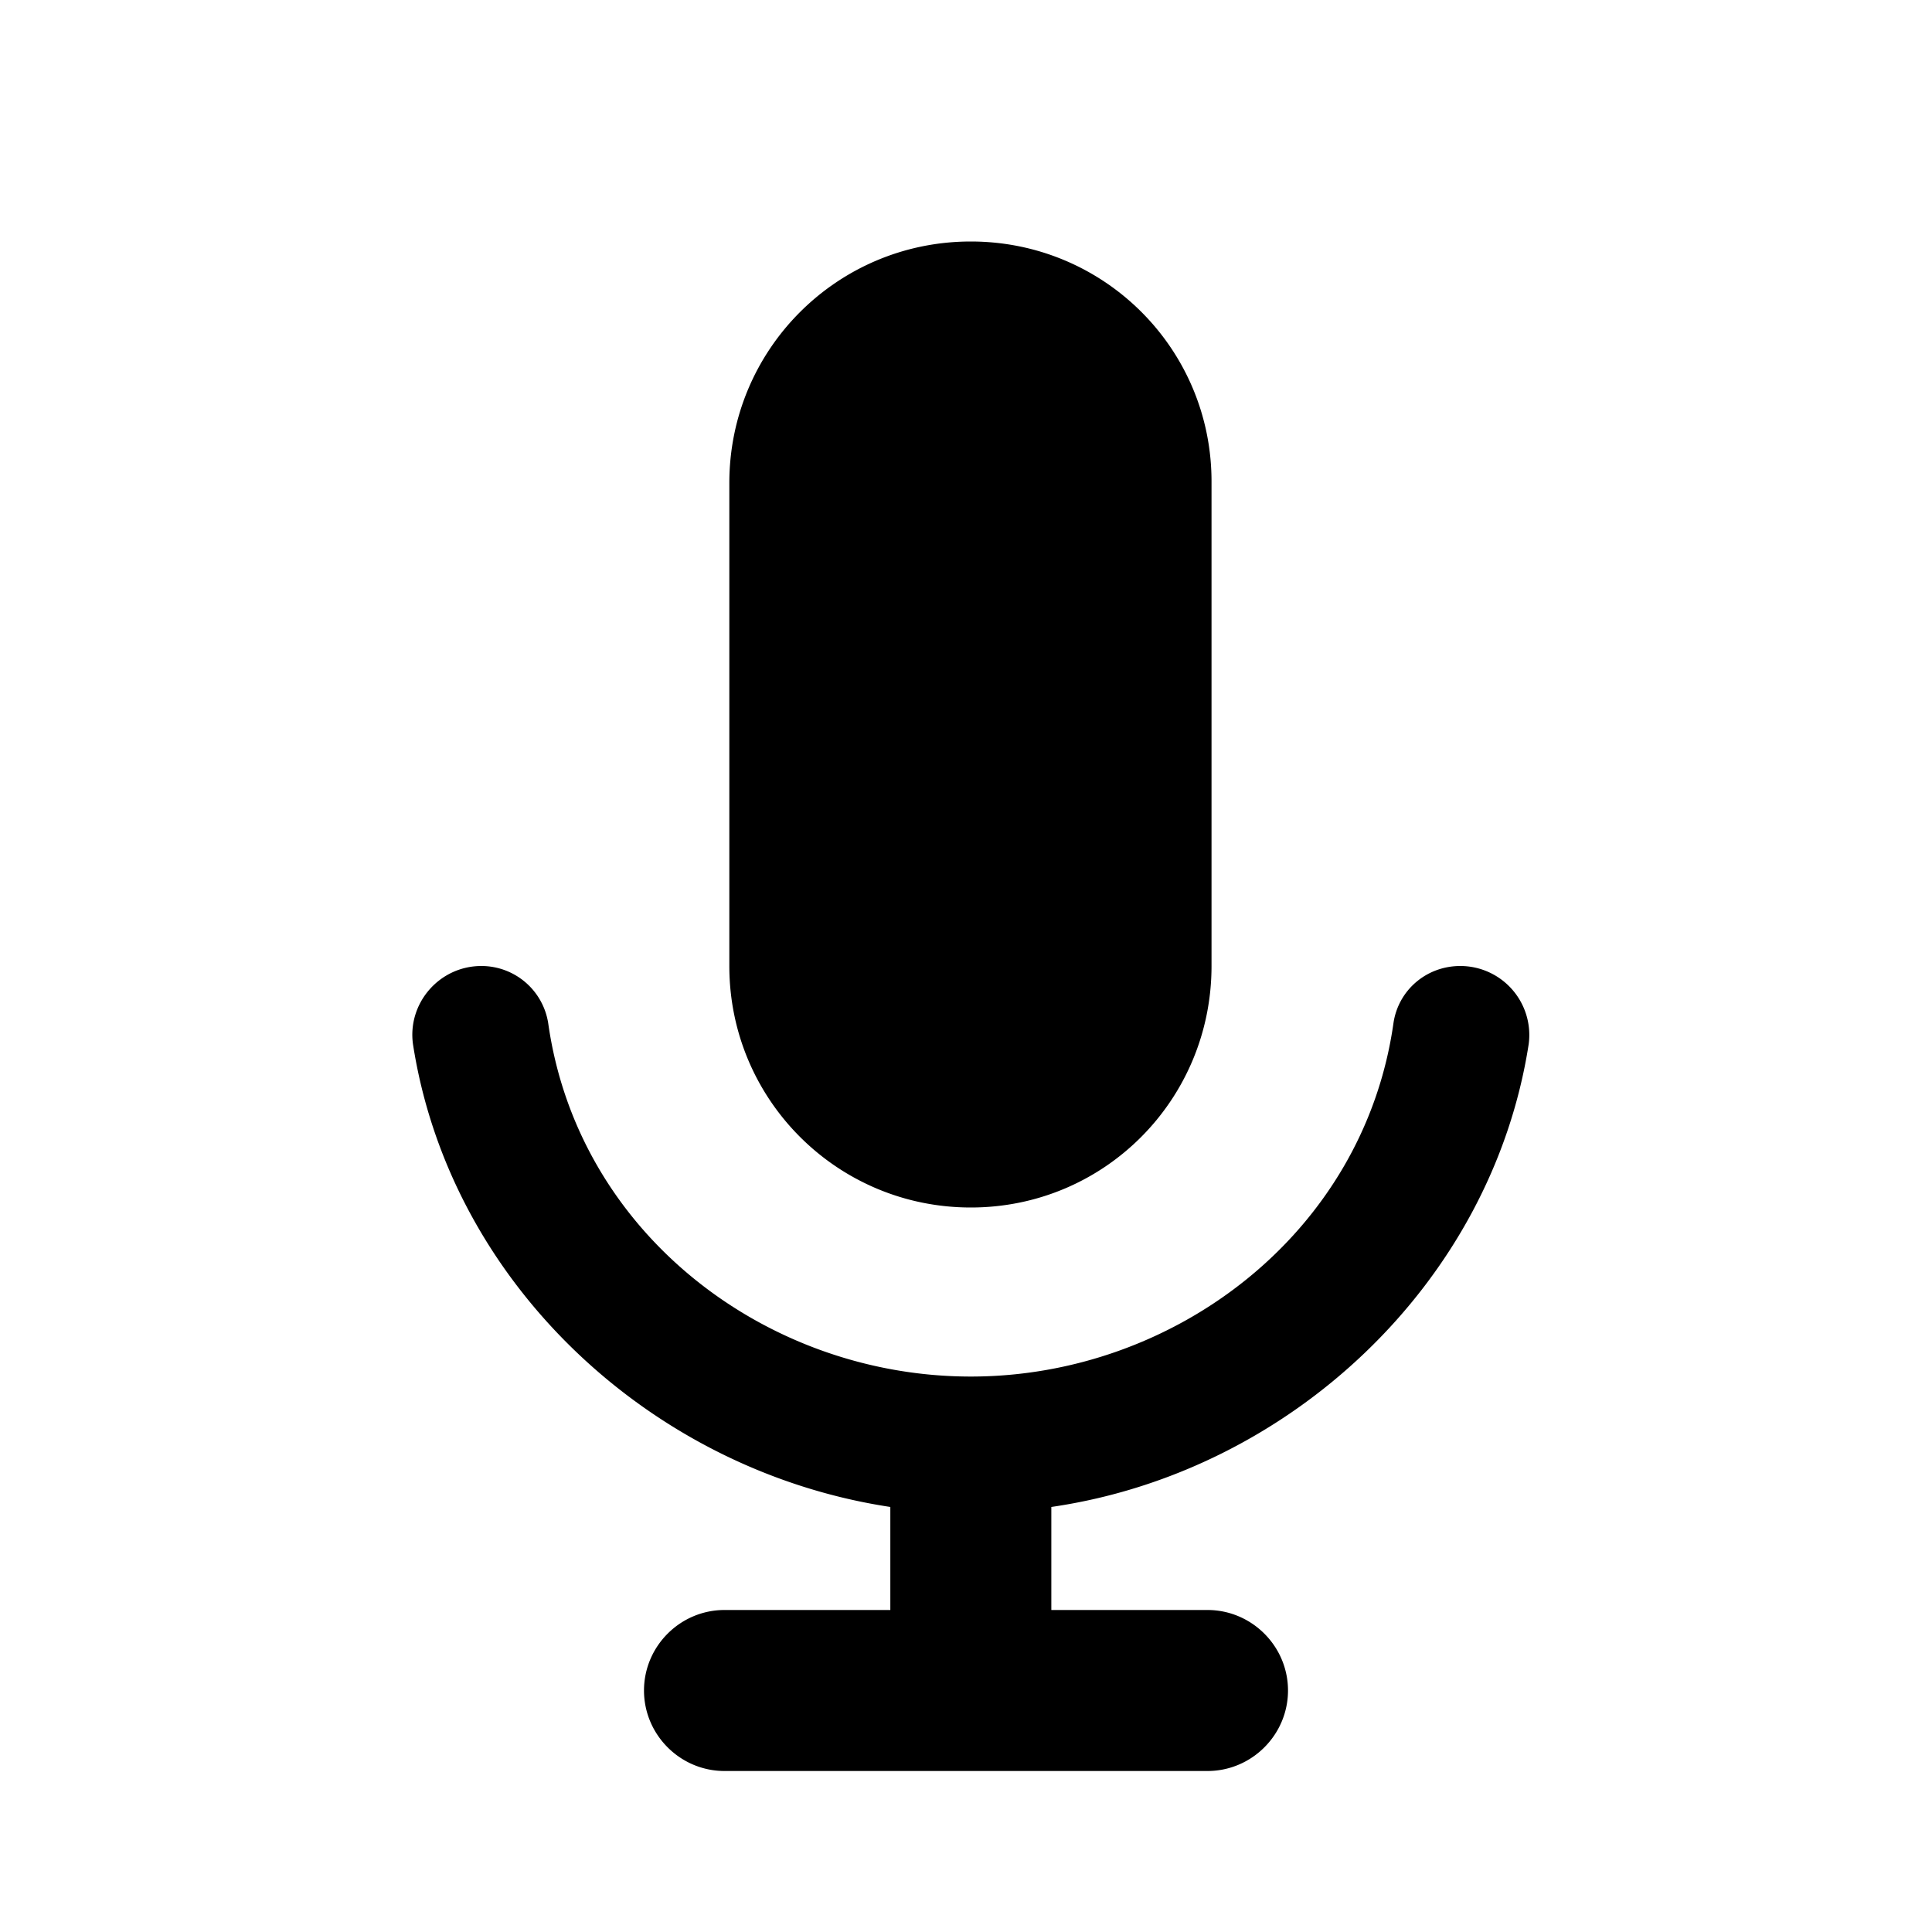 <svg xmlns="http://www.w3.org/2000/svg" width="24" height="24" fill="currentColor" viewBox="0 0 24 24">
  <path d="M12.06 15c1.66 0 2.99-1.34 2.99-3V6c.01-1.66-1.33-3-2.99-3s-3 1.34-3 3v6c0 1.66 1.34 3 3 3m6.93-2.03a.857.857 0 0 0-.85-.97c-.42 0-.77.3-.83.71-.37 2.61-2.72 4.39-5.25 4.39s-4.88-1.77-5.25-4.39a.84.84 0 0 0-.83-.71c-.52 0-.92.46-.85.97.46 2.97 2.96 5.3 5.93 5.75V20H9c-.55 0-1 .45-1 1s.45 1 1 1h6c.55 0 1-.45 1-1s-.45-1-1-1h-1.94v-1.28c2.96-.43 5.47-2.78 5.93-5.75"/>
</svg>
